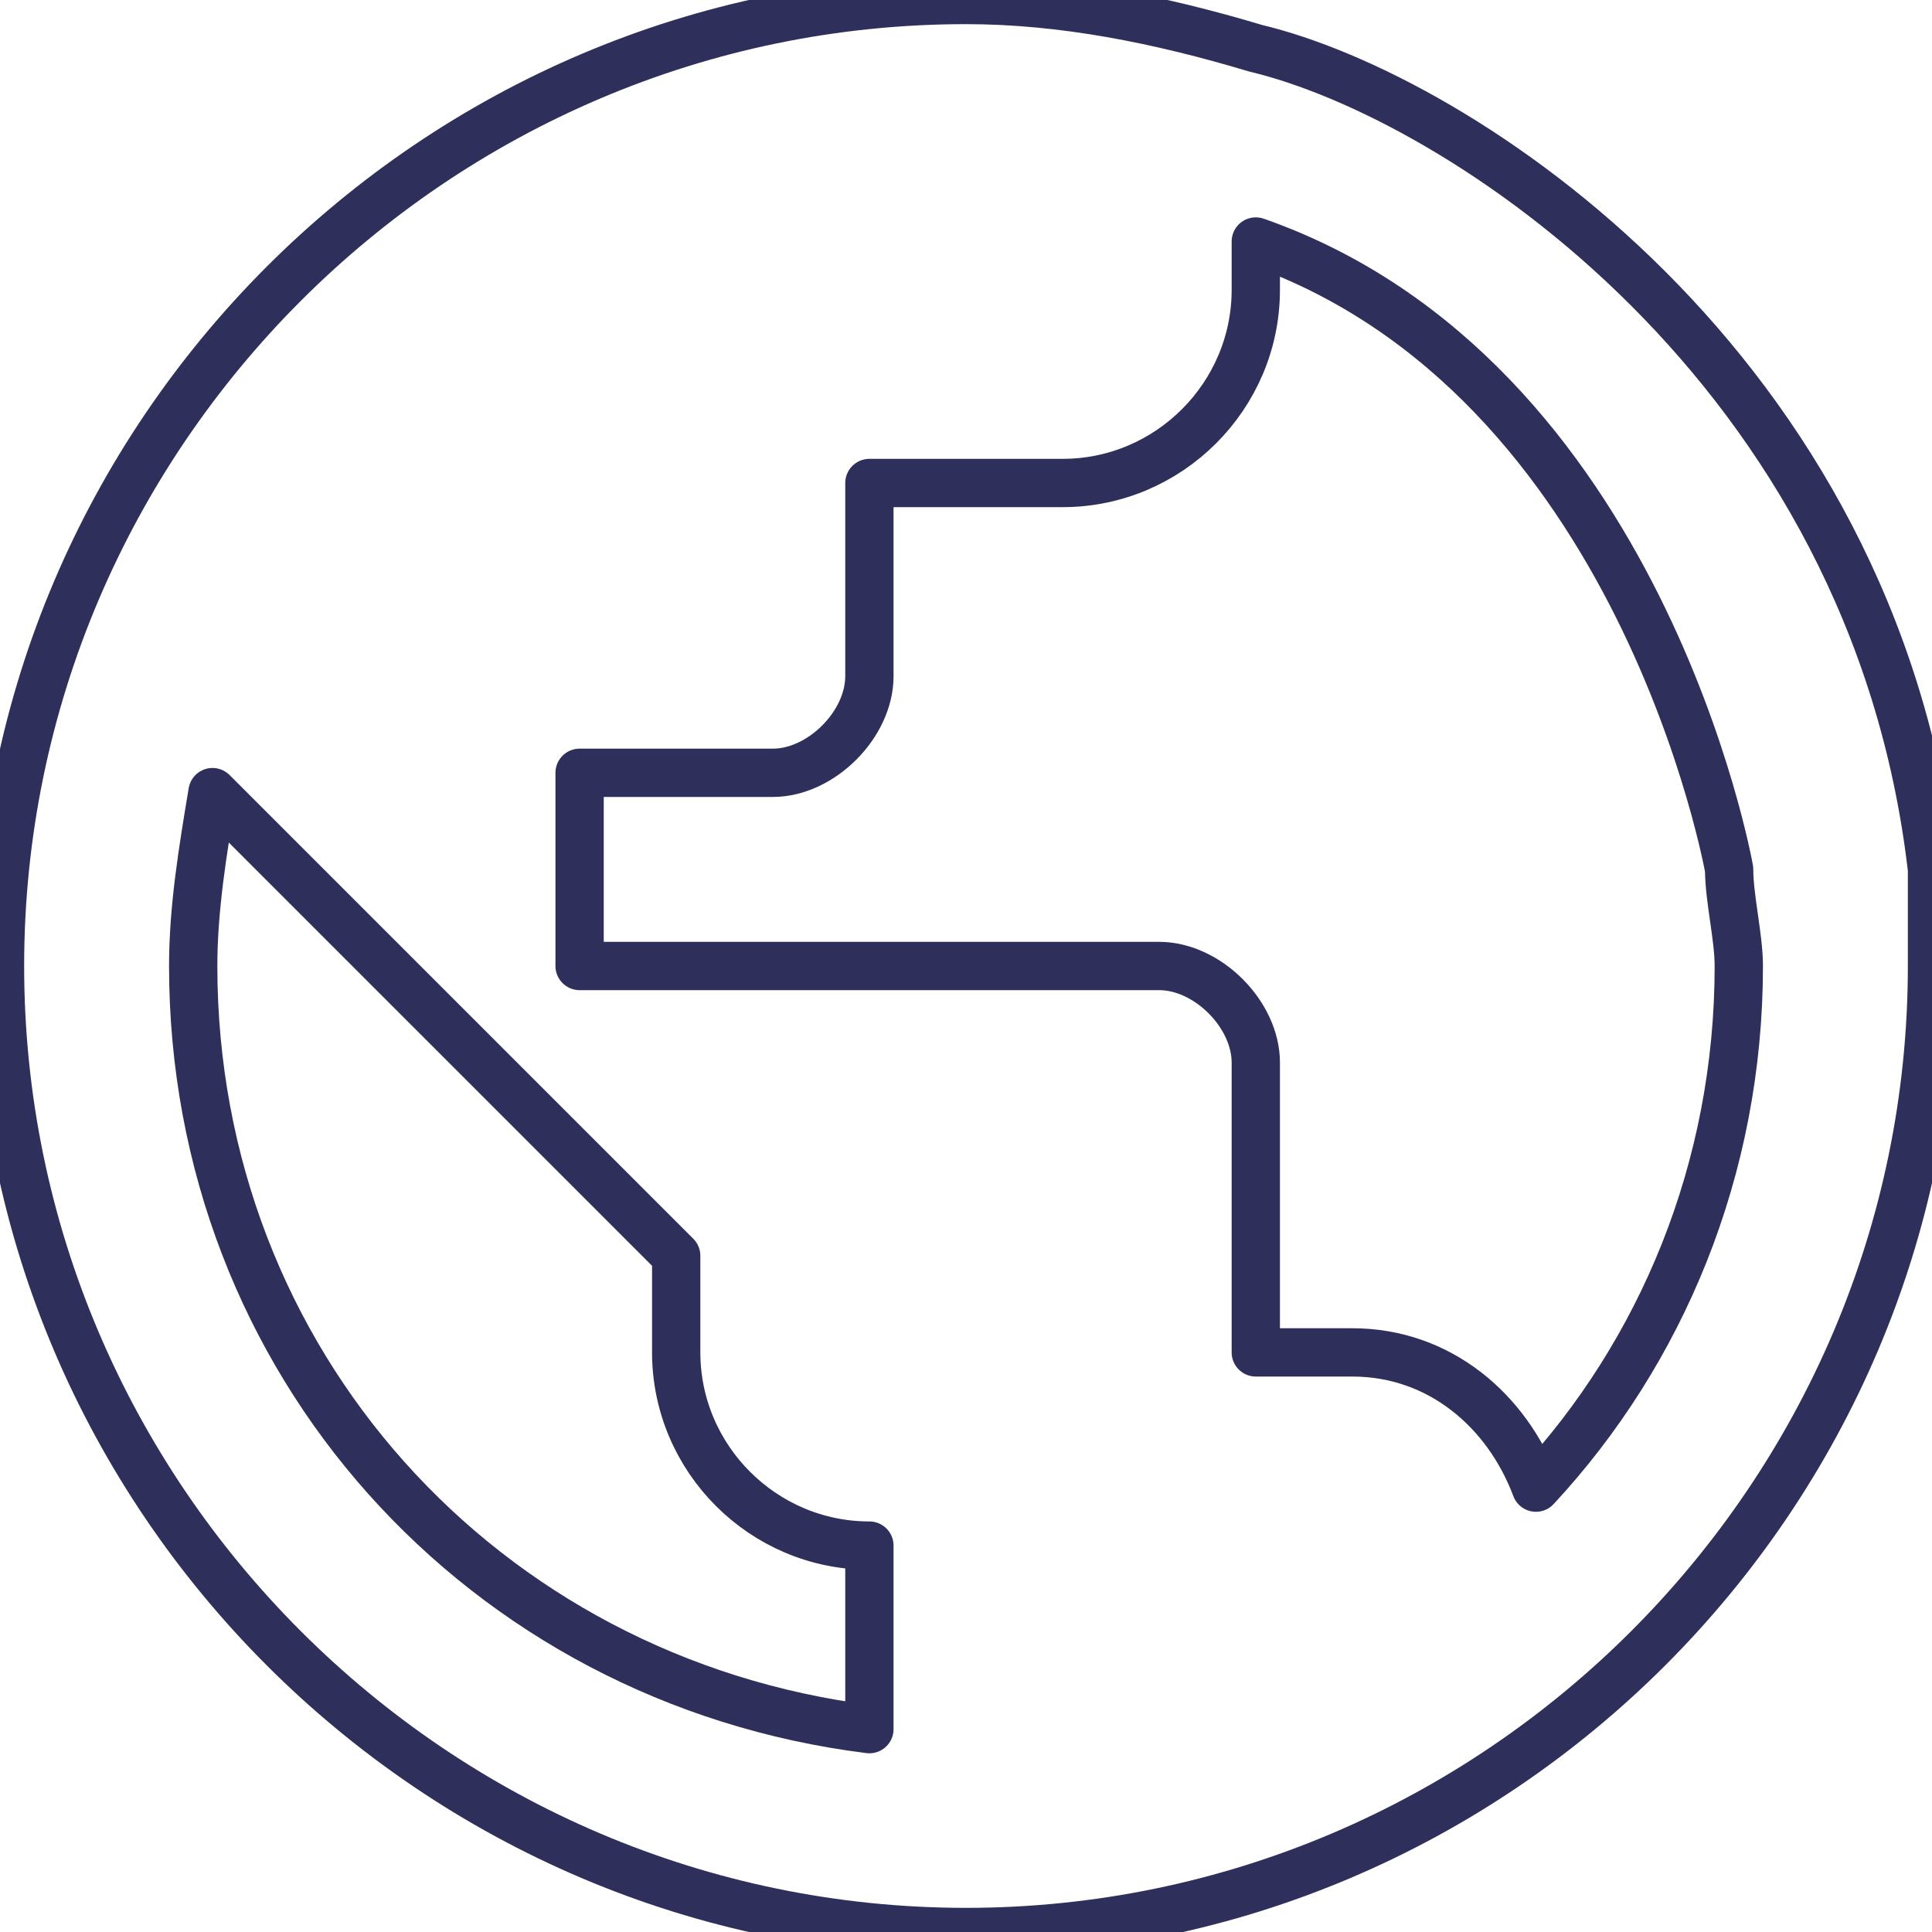 <?xml version="1.0" encoding="utf-8"?>
<!-- Generator: Adobe Illustrator 21.1.0, SVG Export Plug-In . SVG Version: 6.00 Build 0)  -->
<svg version="1.1" id="Layer_1" xmlns="http://www.w3.org/2000/svg" xmlns:xlink="http://www.w3.org/1999/xlink" x="0px" y="0px"
	 viewBox="0 0 20 20" style="enable-background:new 0 0 20 20;" xml:space="preserve">
<style type="text/css">
	.st0{fill:none;stroke:#2F2F5C;stroke-width:0.5;stroke-linecap:round;stroke-linejoin:round;stroke-miterlimit:10;}
	.st1{fill:none;}
	.st2{fill:#2F2F5C;}
	.st3{fill:none;stroke:#2F2F5C;stroke-width:0.5;stroke-miterlimit:10;}
</style>
<path class="st0" d="M20,9c-0.6-5.2-4.9-8-7-8.5C12,0.2,11,0,10,0C4.5,0,0,4.5,0,10s4.5,10,10,10s10-4.5,10-10C20,9.7,20,9.3,20,9z
	 M9,17.9c-4-0.5-7-3.8-7-7.9c0-0.6,0.1-1.2,0.2-1.8L7,13v1c0,1.1,0.9,2,2,2V17.9z M15.9,15.4c-0.3-0.8-1-1.4-1.9-1.4h-1v-3
	c0-0.5-0.5-1-1-1H6V8h2c0.5,0,1-0.5,1-1V5h2c1.1,0,2-0.9,2-2V2.5C17,3.9,17.9,9,17.9,9c0,0.3,0.1,0.7,0.1,1
	C18,12.1,17.2,14,15.9,15.4z"/>
</svg>
